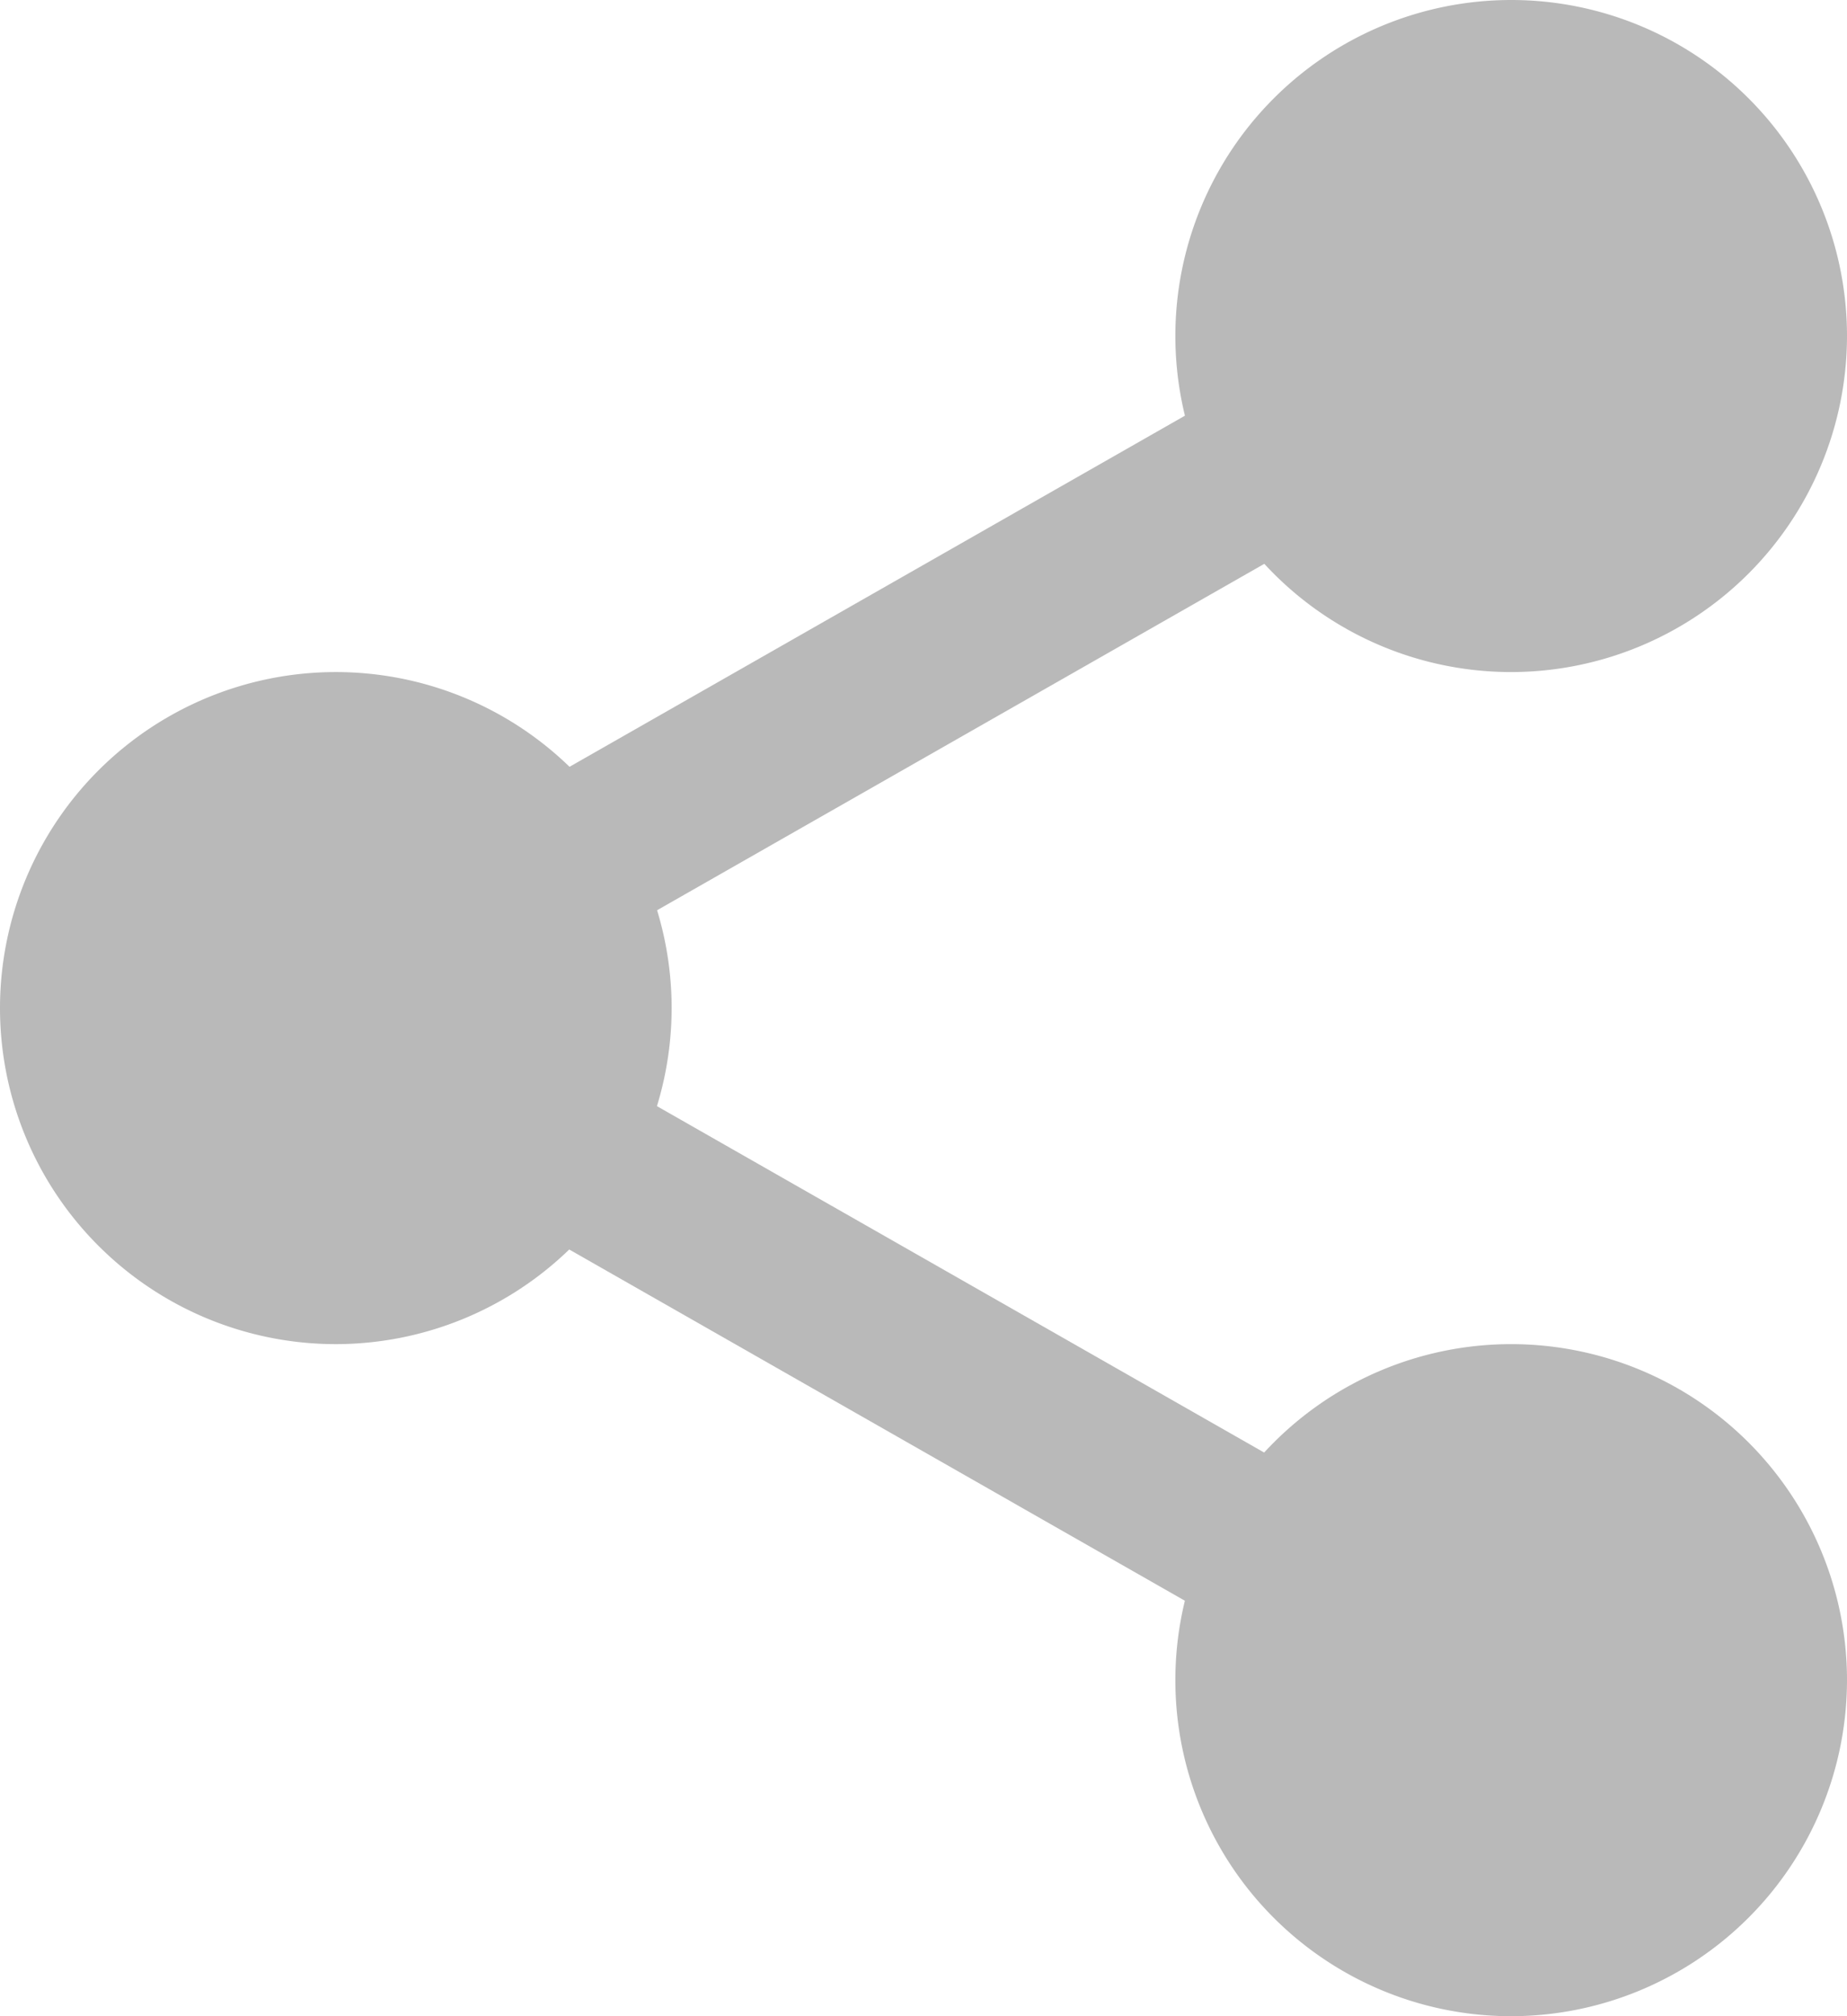 <svg xmlns="http://www.w3.org/2000/svg" width="17.105" height="18.66" viewBox="0 0 17.105 18.66"><defs><style>.a{fill:#b9b9b9;}</style></defs><path class="a" d="M319.722,18.527A2.527,2.527,0,1,1,317.195,16,2.527,2.527,0,0,1,319.722,18.527Zm0,0" transform="translate(-303.2 -15.417)"/><path class="a" d="M301.778,6.22a3.11,3.11,0,1,1,3.11-3.11A3.113,3.113,0,0,1,301.778,6.22Zm0-5.054a1.944,1.944,0,1,0,1.944,1.944A1.946,1.946,0,0,0,301.778,1.166Zm0,0" transform="translate(-287.783)"/><path class="a" d="M319.722,359.859a2.527,2.527,0,1,1-2.527-2.527A2.527,2.527,0,0,1,319.722,359.859Zm0,0" transform="translate(-303.2 -344.309)"/><path class="a" d="M301.778,347.552a3.11,3.11,0,1,1,3.11-3.11A3.113,3.113,0,0,1,301.778,347.552Zm0-5.054a1.944,1.944,0,1,0,1.944,1.944A1.946,1.946,0,0,0,301.778,342.5Zm0,0" transform="translate(-287.783 -328.892)"/><path class="a" d="M21.054,189.195a2.527,2.527,0,1,1-2.527-2.527A2.527,2.527,0,0,1,21.054,189.195Zm0,0" transform="translate(-15.417 -179.865)"/><path class="a" d="M3.11,176.888a3.11,3.11,0,1,1,3.11-3.11A3.113,3.113,0,0,1,3.11,176.888Zm0-5.054a1.944,1.944,0,1,0,1.944,1.944A1.946,1.946,0,0,0,3.11,171.834Zm0,0" transform="translate(0 -164.448)"/><path class="a" d="M115.127,95.884a.778.778,0,0,1-.386-1.453l7.214-4.113a.778.778,0,1,1,.77,1.351l-7.214,4.113A.772.772,0,0,1,115.127,95.884Zm0,0" transform="translate(-110.181 -86.927)"/><path class="a" d="M122.362,271.888a.773.773,0,0,1-.384-.1l-7.214-4.113a.778.778,0,1,1,.77-1.351l7.214,4.113a.778.778,0,0,1-.386,1.453Zm0,0" transform="translate(-110.203 -256.516)"/></svg>